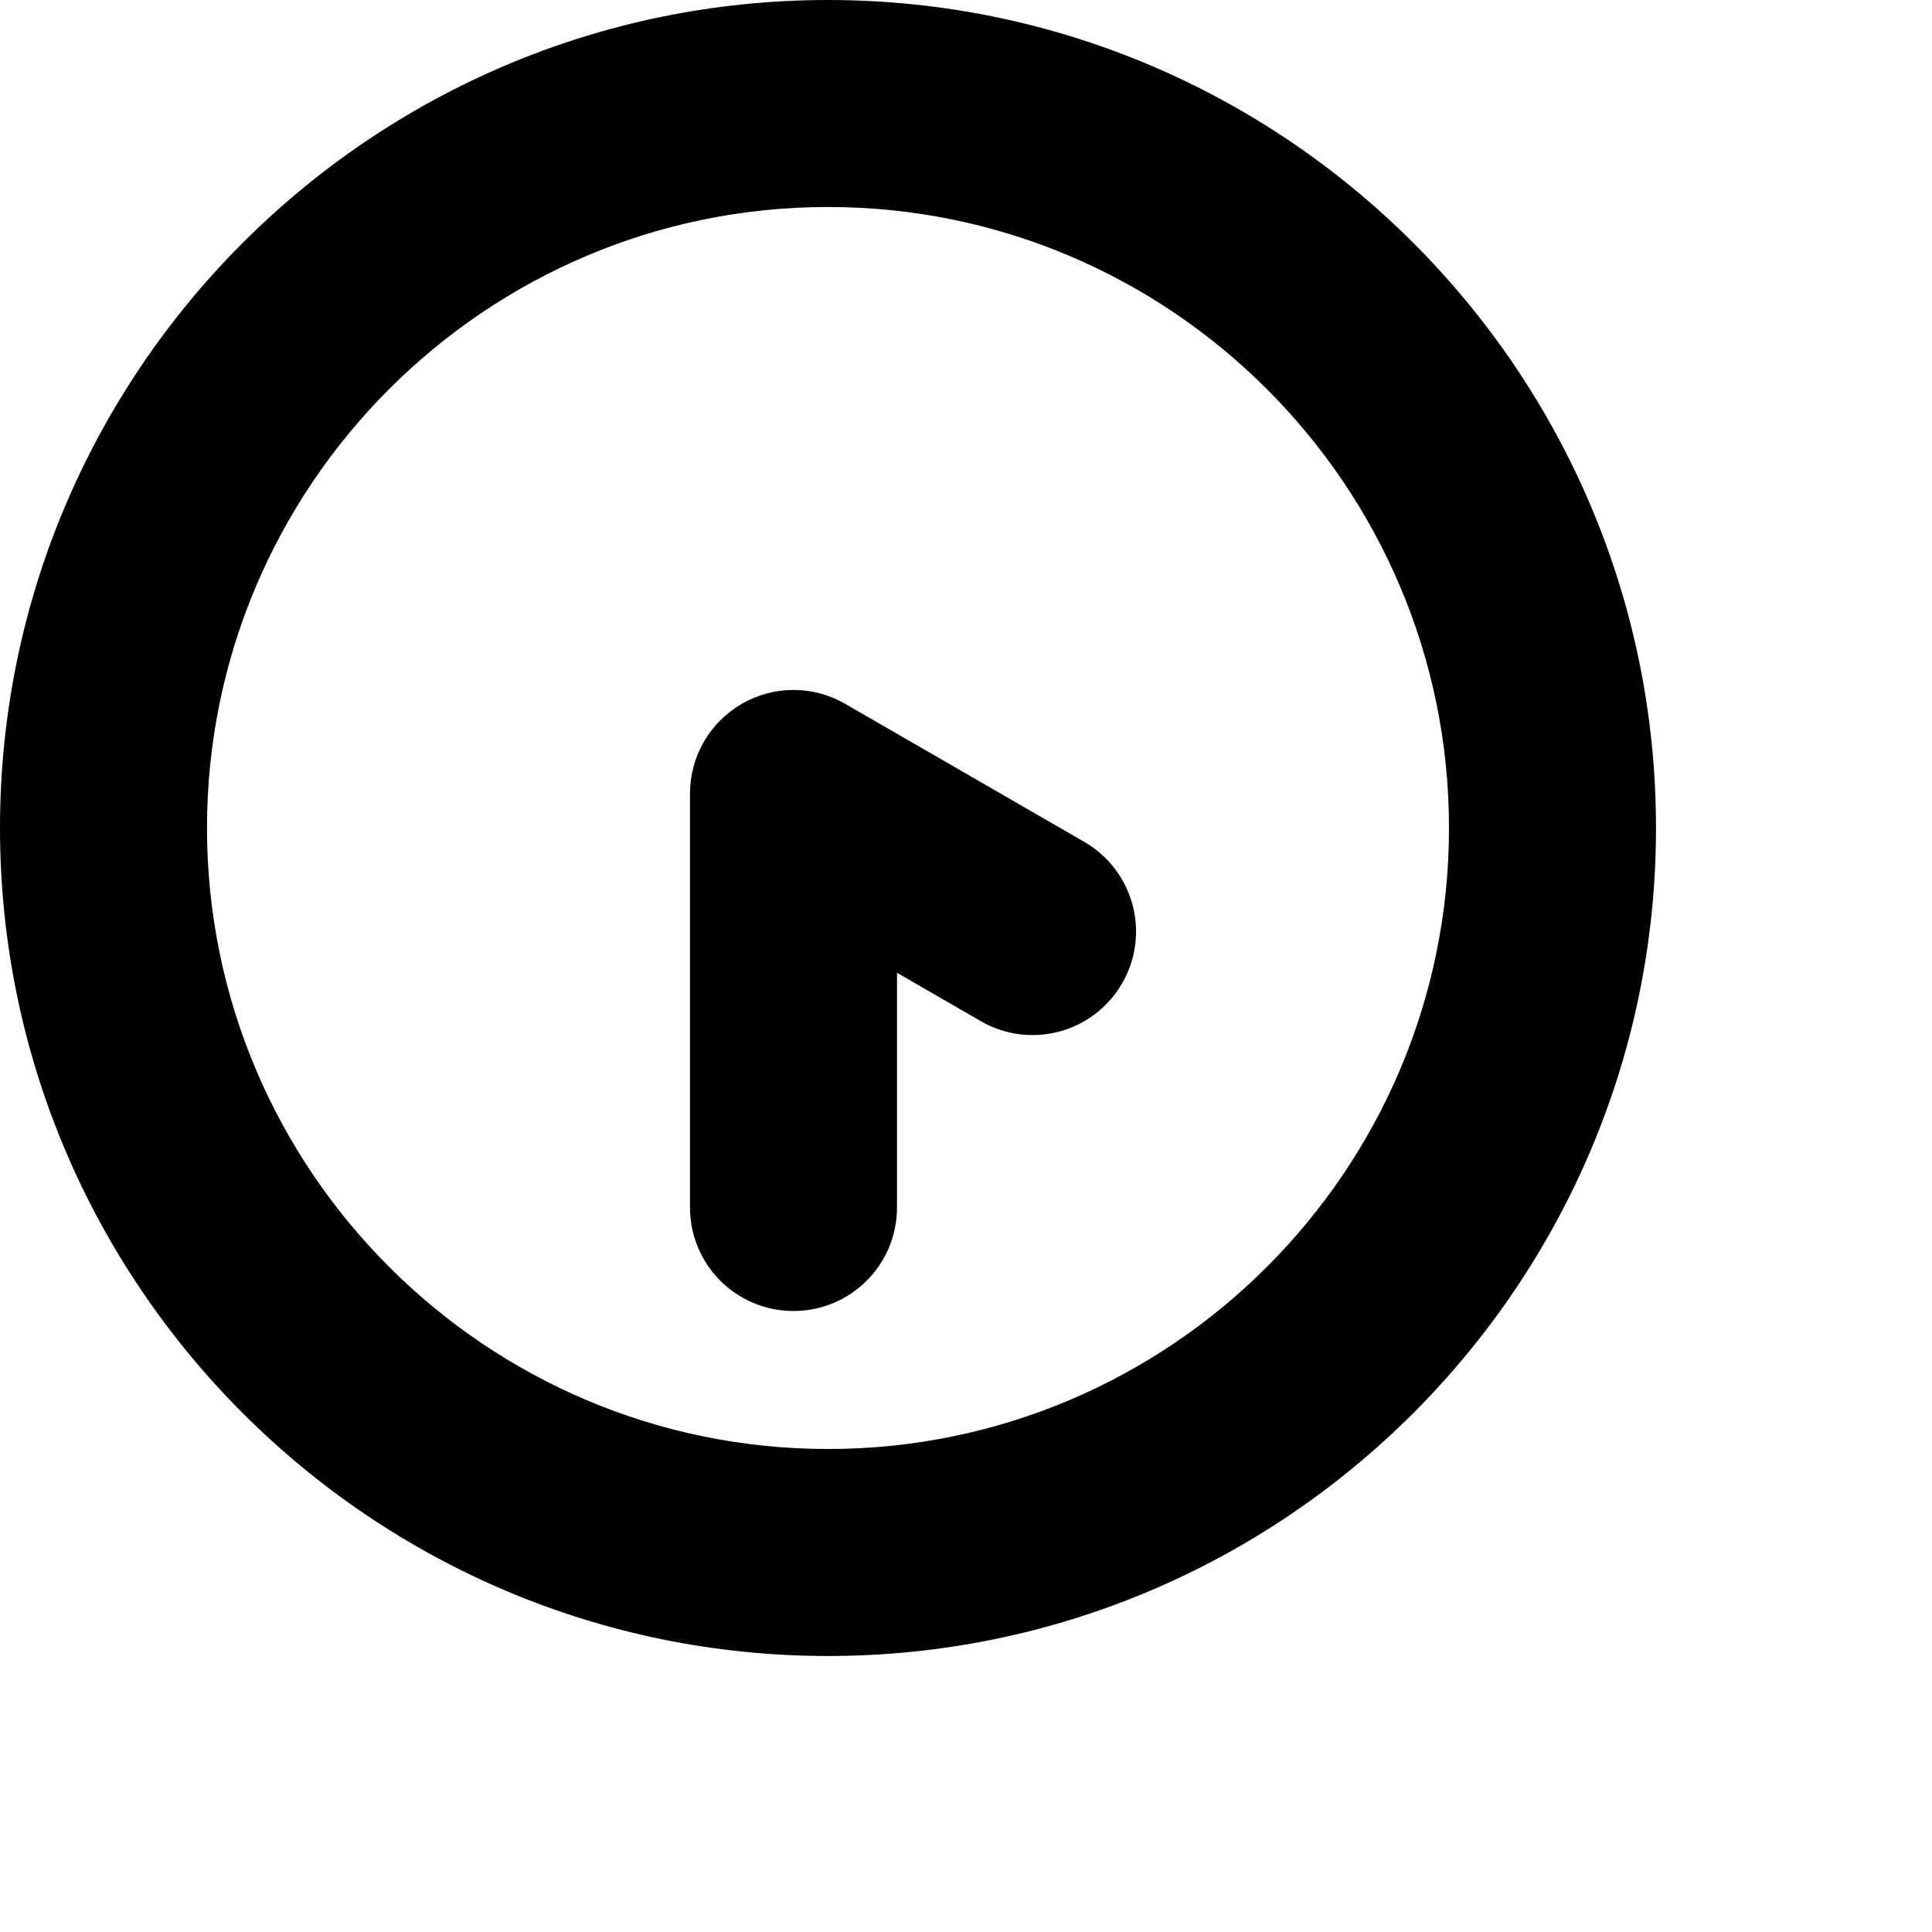 <?xml version="1.0" encoding="UTF-8"?>
<svg xmlns="http://www.w3.org/2000/svg" id="Layer_1" data-name="Layer 1" viewBox="0 0 28 28" width="30" height="30"><path d="M12,24C5.383,24,0,18.617,0,12S5.383,0,12,0s12,5.383,12,12-5.383,12-12,12Zm0-21C7.038,3,3,7.038,3,12s4.038,9,9,9,9-4.038,9-9S16.962,3,12,3Zm1,14.5v-3.402l1.214,.701c.719,.416,1.635,.169,2.049-.549,.415-.717,.168-1.635-.549-2.049l-3.464-2c-.464-.269-1.036-.269-1.5,0-.464,.268-.75,.763-.75,1.299v6c0,.829,.671,1.5,1.5,1.5s1.5-.671,1.5-1.5Z"/></svg>
